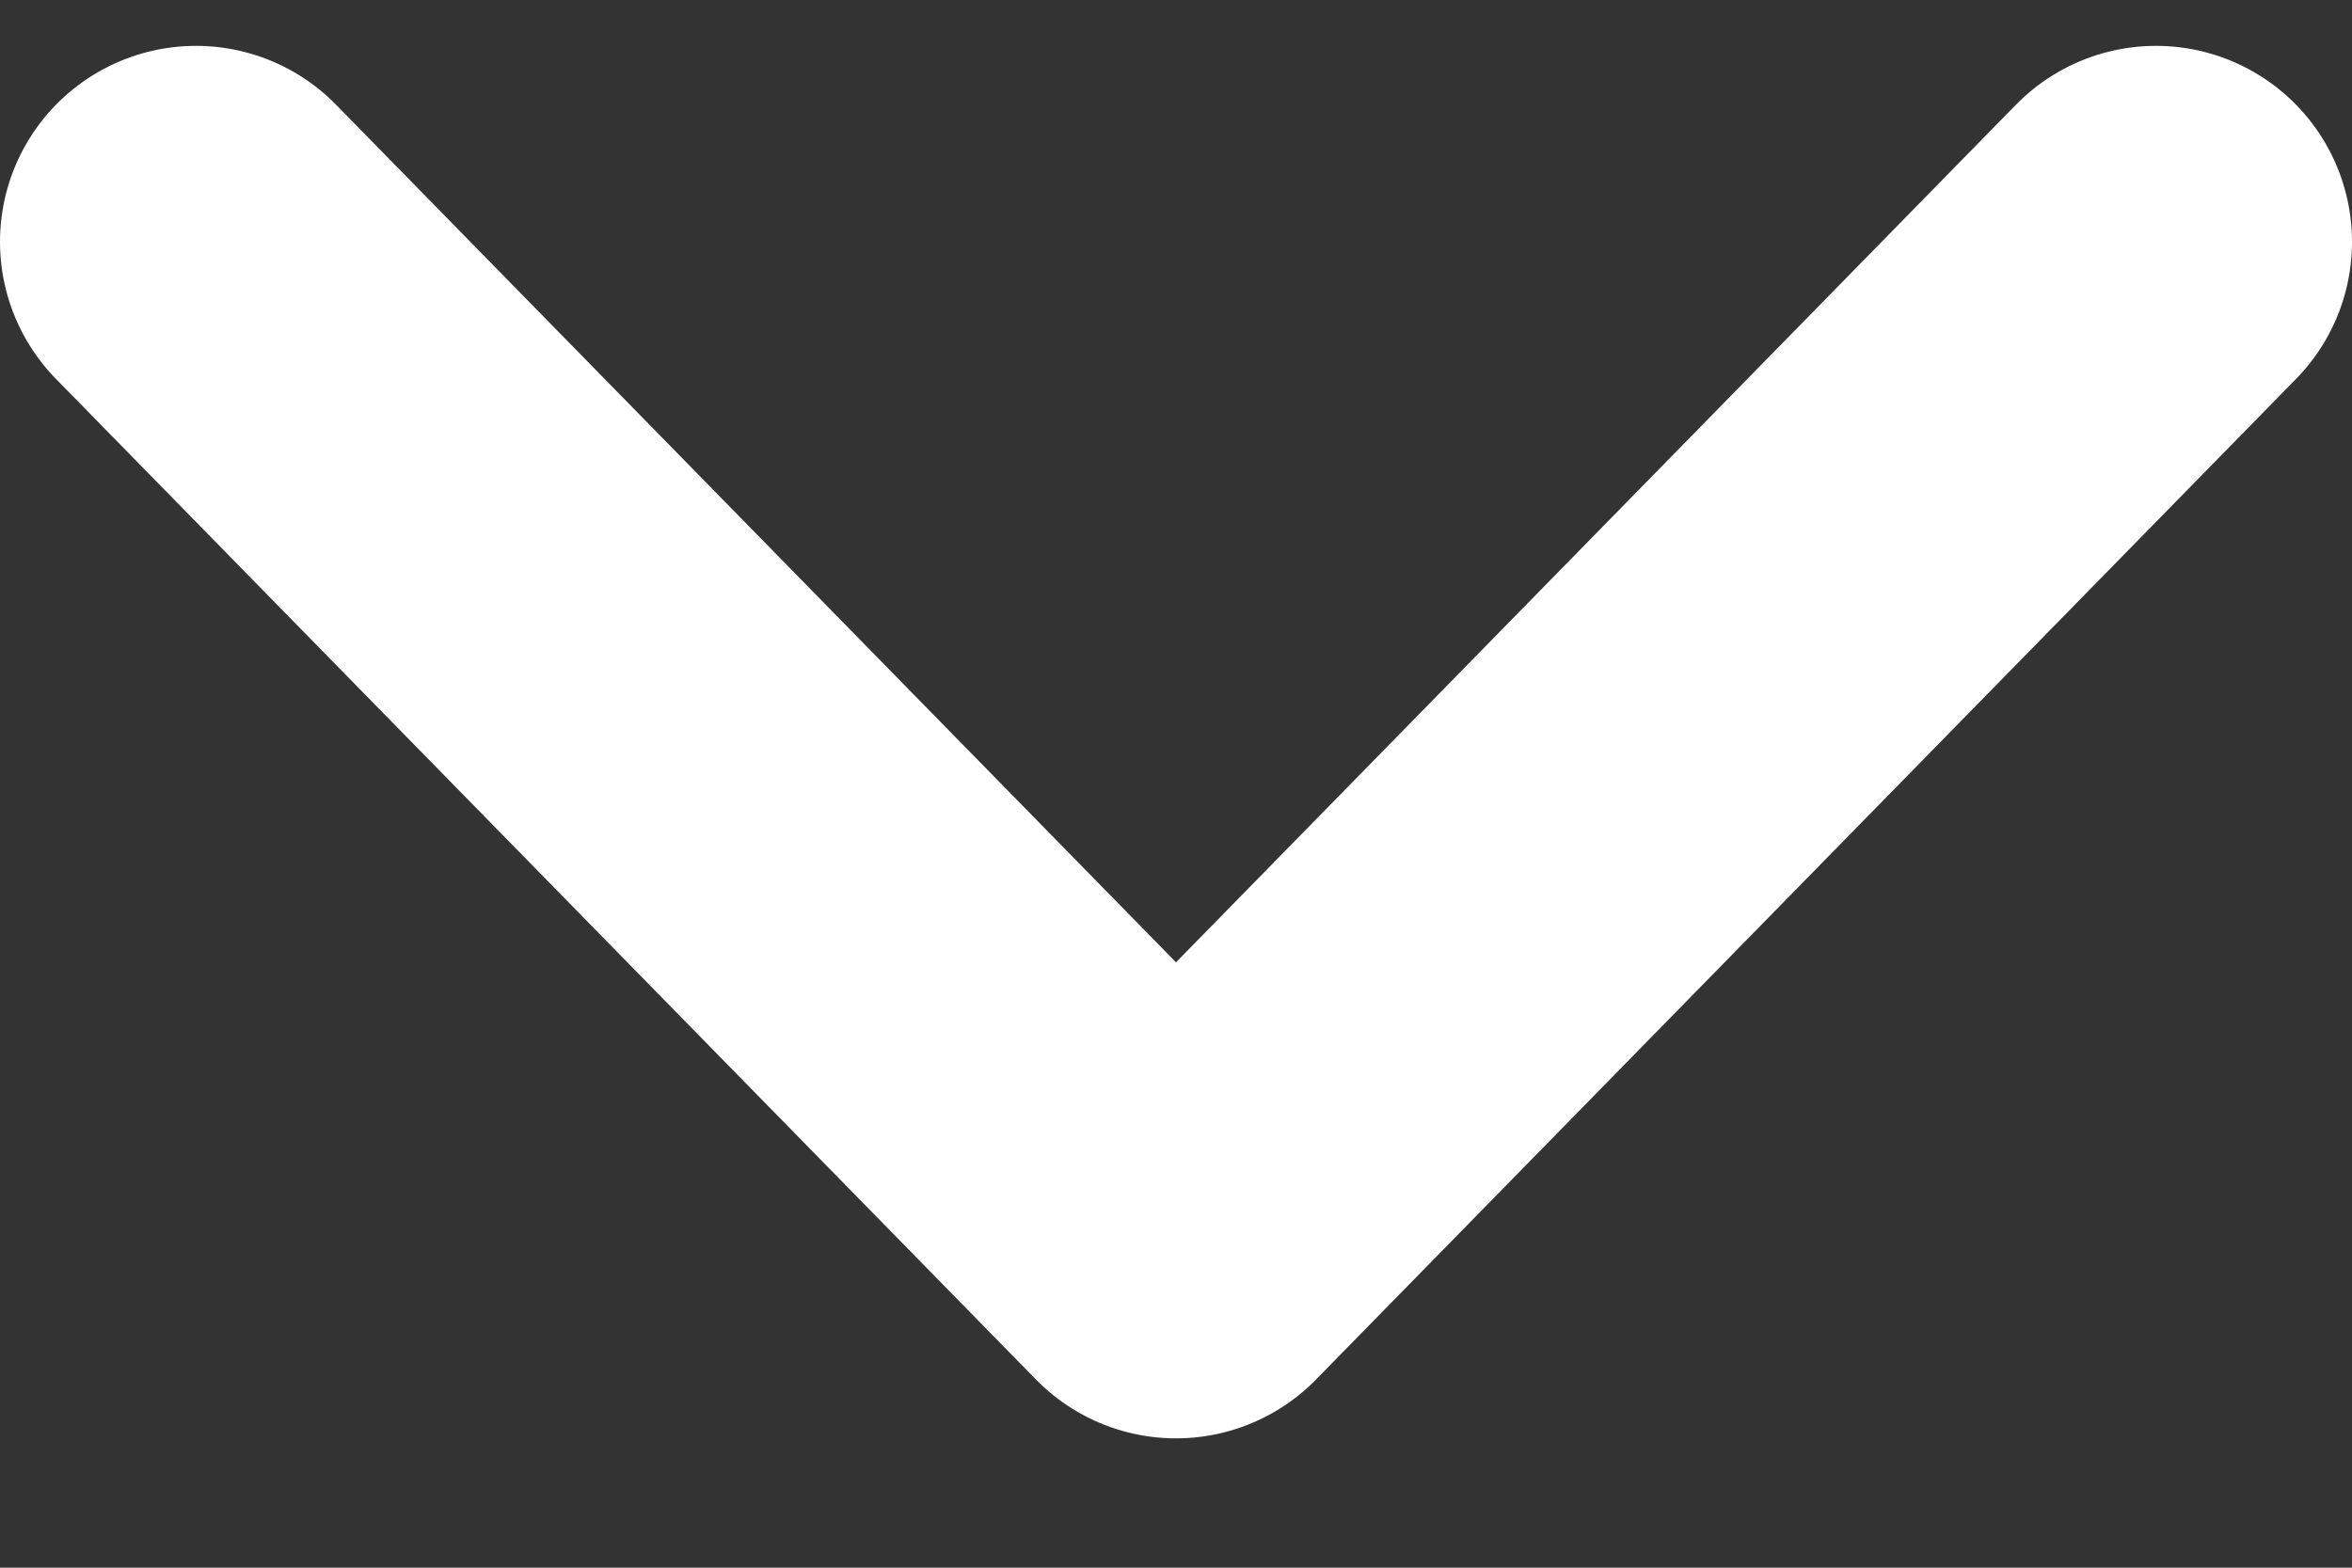<svg width="12" height="8" viewBox="0 0 12 8" fill="none" xmlns="http://www.w3.org/2000/svg">
<rect x="0" y="0" width="12" height="8" fill="#333333" stroke="none"/>
<path d="M1 1.234L6 6.34L11 1.234" stroke-width="2" stroke-linecap="round" stroke-linejoin="round" stroke="white"/>
</svg>
